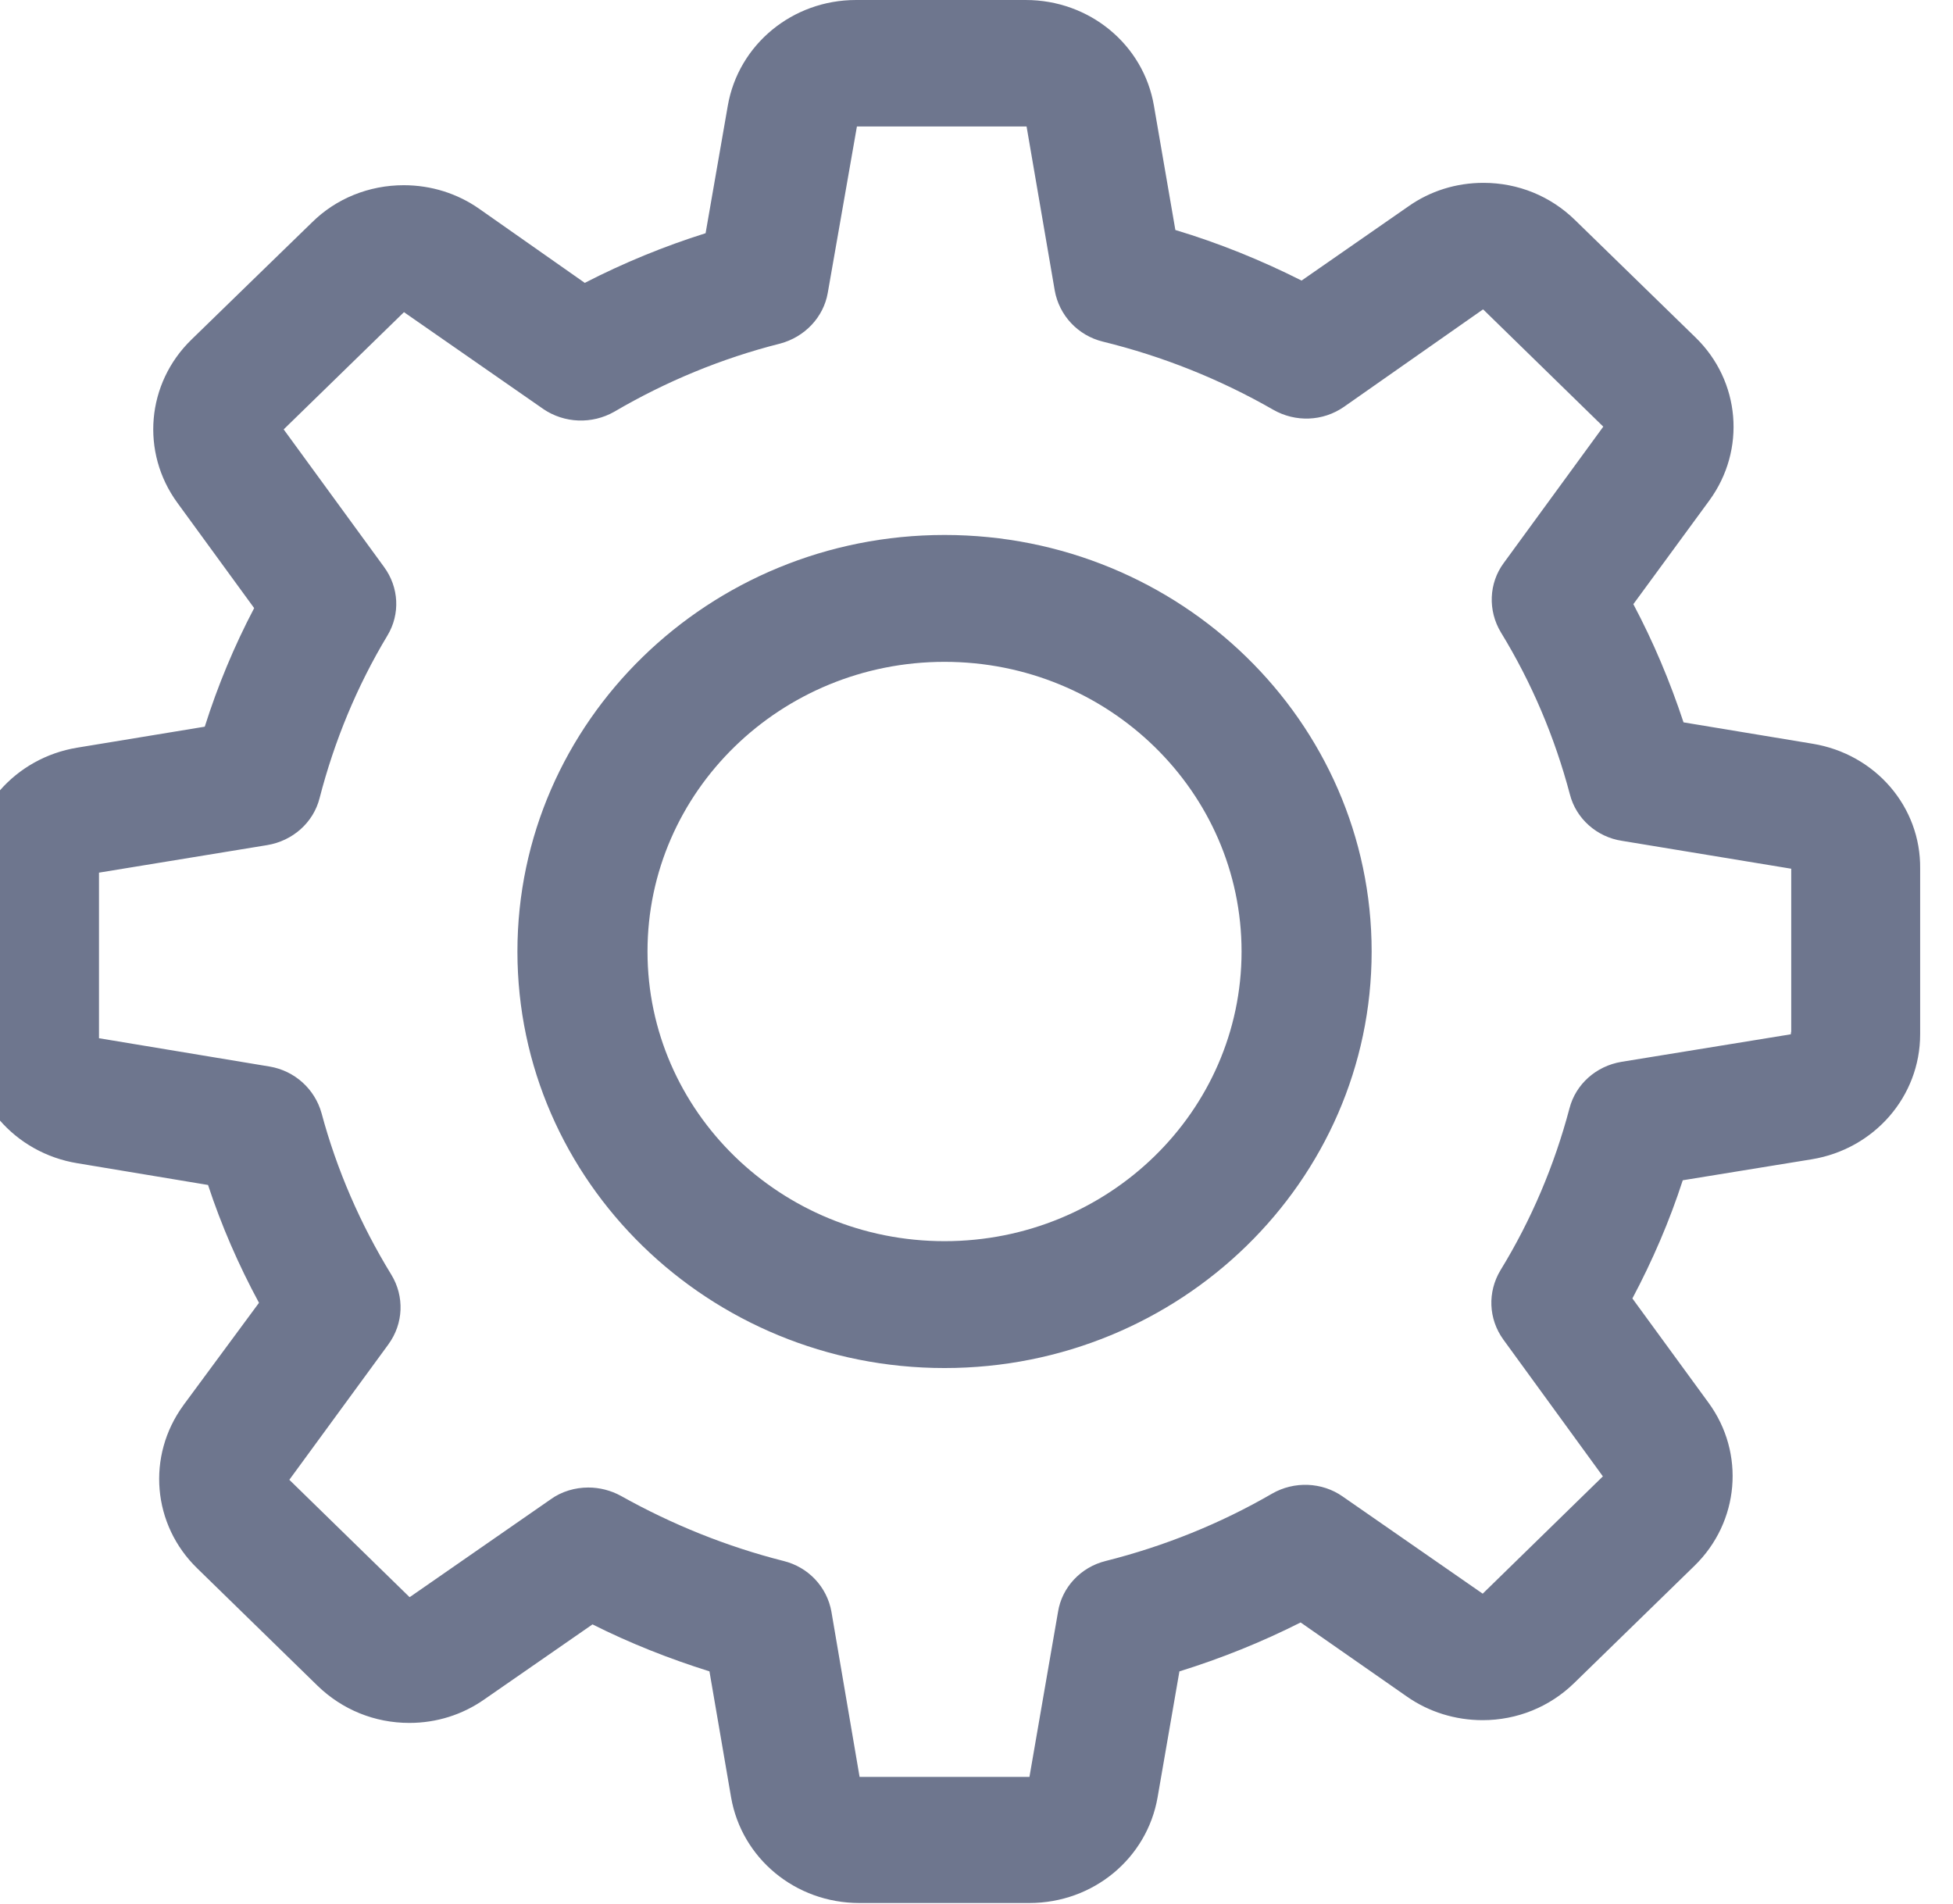 <?xml version="1.0" encoding="utf-8"?>
<svg viewBox="20.756 26.365 448.276 436.965" width="448.276" height="436.965" xmlns="http://www.w3.org/2000/svg">
  <path d="M18403.2,118.399L18414.7,50.69C18420.2,18.161 18448.2,-5.497 18481.1,-5.497L18569.1,-5.497C18602.1,-5.497 18630.1,18.161 18635.5,50.686L18646.6,116.685C18669.2,123.649 18691,132.712 18712,143.556L18767.3,104.166C18778.6,95.969 18792.1,91.64 18806.2,91.64C18824.2,91.64 18841,98.686 18853.7,111.425C18853.7,111.425 18916,173.677 18916,173.658C18939.4,196.866 18942.4,233.497 18923.3,260.346L18883.9,315.469C18894.3,335.585 18902.9,356.567 18909.9,378.262L18976.7,389.606L18976.7,389.605C19009.3,395.069 19032.9,423.088 19032.5,456.027L19032.5,543.973C19032.5,576.957 19008.8,604.936 18976.3,610.395L18909.5,621.537C18902.7,643.05 18893.9,664.031 18883.4,684.317L18922.8,739.654C18942,766.496 18938.8,803.12 18915.6,826.323C18915.6,826.323 18853.3,888.575 18853.3,888.575C18840.6,901.314 18823.7,908.36 18805.8,908.36C18791.7,908.36 18778,904.027 18766.6,895.845L18711.5,856.449C18691.4,866.867 18670.4,875.532 18648.7,882.446L18637.4,949.31C18631.9,981.839 18604,1005.5 18571,1005.5C18571,1005.5 18482.8,1005.5 18482.8,1005.5C18449.8,1005.5 18421.9,981.839 18416.4,949.31L18405.2,882.436C18384.4,875.746 18364,867.479 18344.6,857.482L18288.6,897.296C18277.2,905.493 18263.8,909.822 18249.7,909.822C18231.7,909.822 18214.9,902.776 18202.1,890.037C18202.1,890.037 18139.9,827.785 18139.9,827.804C18116.5,804.596 18113.5,767.965 18132.6,741.116C18132.6,741.109 18132.6,741.102 18132.6,741.095L18171.8,686.634C18161.2,666.52 18152.3,645.547 18145.4,624.035L18077.7,612.484C18045.2,607.025 18021.5,579.046 18021.5,546.062C18021.5,546.062 18021.5,458.116 18021.5,458.116C18021.5,425.132 18045.2,397.153 18077.7,391.694L18143.7,380.561C18150.4,358.859 18158.9,337.86 18169.3,317.564L18129.5,261.599C18110.4,234.757 18113.5,198.133 18136.8,174.93C18136.8,174.928 18136.8,174.926 18136.8,174.924C18136.8,174.924 18199.2,112.672 18199.2,112.714C18211.7,99.963 18228.8,92.894 18246.8,92.894C18260.9,92.894 18274.5,97.226 18285.9,105.42L18340.6,144.782C18360.7,134.176 18381.7,125.328 18403.2,118.399ZM18805.8,159.019L18733.9,210.681C18723,218.412 18708.8,218.915 18697.3,212.176C18669.7,195.941 18640.1,183.816 18609.1,176.008C18596.1,172.764 18586.4,162.051 18584.1,148.823C18584.1,148.82 18584.1,148.817 18584.1,148.813C18584.1,148.813 18569.5,61.703 18569.5,61.629C18569.5,61.655 18569.5,61.696 18569.5,61.696C18569.5,61.696 18481.6,61.696 18481.6,61.696C18481.6,61.696 18481.6,61.655 18481.6,61.629C18481.6,61.657 18481.6,61.686 18481.6,61.715C18481.6,61.715 18466.5,150.079 18466.5,150.094C18464.3,163.05 18454.6,173.533 18441.8,177.042C18411.6,184.848 18382.6,197.176 18355.9,213.226C18344.4,219.952 18330,219.448 18319,211.726C18319,211.72 18319,211.714 18319,211.708L18246.9,160.326L18246.9,160.357C18246.9,160.357 18184.6,222.608 18184.6,222.608C18184.6,222.624 18184.6,222.65 18184.6,222.633C18184.6,222.633 18236.6,295.747 18236.6,295.719C18244.3,306.469 18245.1,320.719 18238.3,332.222C18222.5,359.137 18210.8,388.313 18203.2,418.506C18200,431.484 18189.3,441.238 18176,443.484C18176,443.485 18176,443.485 18176,443.486C18176,443.486 18088.9,458.109 18088.8,458.121C18088.9,458.117 18088.9,458.142 18088.9,458.116C18088.9,458.116 18088.9,546.062 18088.9,546.062C18088.9,546.036 18088.9,546.061 18088.8,546.057C18088.9,546.062 18088.9,546.066 18088.9,546.071C18088.9,546.071 18177.3,561.112 18177.3,561.115C18190.3,563.357 18200.7,573.053 18204.2,585.838C18212.1,616.036 18224.4,644.999 18240.4,671.75C18247.2,683.209 18246.7,697.658 18238.9,708.619C18238.9,708.627 18238.9,708.636 18238.9,708.644L18187.5,780.689C18187.5,780.705 18187.5,780.72 18187.6,780.734L18249.8,842.985C18249.9,842.947 18250,842.901 18250.1,842.855L18322.9,791.063C18328.6,786.797 18335.7,784.764 18342.4,784.764C18348.2,784.764 18354.1,786.26 18359.4,789.253C18385.9,804.466 18414.3,816.187 18443.6,823.789C18456.4,827.037 18466.1,837.518 18468.4,850.759C18468.4,850.764 18468.4,850.77 18468.4,850.775C18468.4,850.775 18483,938.512 18483,938.58C18483,938.554 18483,938.512 18483,938.512L18571,938.512C18570.9,938.512 18571,938.554 18571,938.58C18571,938.553 18571,938.527 18571,938.5C18571,938.5 18585.8,850.763 18585.8,850.843C18587.8,837.82 18597.6,827.039 18610.5,823.794C18640.7,815.986 18669.7,804.071 18696.7,788.027C18708.1,781.284 18722.6,781.821 18733.3,789.543L18805.8,841.136L18805.9,841.106C18805.9,841.106 18868.1,778.854 18868.1,778.854C18868.1,778.838 18868.1,778.812 18868.1,778.824C18868.1,778.824 18816.5,706.128 18816.5,706.112C18808.8,695.139 18808.3,680.924 18815,669.422C18831.1,642.506 18843,613.535 18850.8,583.35C18854,570.609 18864.5,560.853 18877.8,558.605C18877.8,558.604 18877.8,558.603 18877.8,558.602C18877.8,558.602 18965.5,543.979 18965.6,543.968C18965.6,543.972 18965.5,543.947 18965.5,543.973C18965.5,543.453 18965.6,542.949 18965.7,542.473L18965.7,456.027C18965.7,456.053 18965.8,456.028 18965.8,456.032C18965.8,456.028 18965.7,456.023 18965.7,456.019C18965.7,456.019 18878,441.187 18878,441.2C18865,439.196 18854.2,429.441 18851,416.46C18843.2,386.256 18831.3,357.285 18815.2,330.339C18808.5,318.851 18809,304.369 18816.7,293.657L18868.3,221.191C18868.3,221.175 18868.3,221.16 18868.3,221.146L18806.1,158.895C18806,158.931 18805.9,158.975 18805.8,159.019ZM18187.5,780.688L18187.7,780.474C18187.6,780.549 18187.5,780.622 18187.5,780.688ZM18527,278.709C18404.9,278.709 18305.7,377.893 18305.7,500C18305.7,622.107 18404.9,721.291 18527,721.291C18649.1,721.291 18748.3,622.107 18748.3,500C18748.3,377.893 18649.1,278.709 18527,278.709ZM18527,653.889C18442.1,653.889 18373.1,584.911 18373.1,500C18373.1,415.089 18442.1,346.111 18527,346.111C18611.9,346.111 18680.9,415.089 18680.9,500C18680.9,584.911 18611.9,653.889 18527,653.889ZM18868.3,221.192L18868.2,221.406C18868.2,221.331 18868.3,221.258 18868.3,221.192Z" style="fill-rule: nonzero; fill: rgb(110, 118, 142);" transform="matrix(0.443, 0, 0, 0.432, -7969.905, 28.741)"/>
</svg>